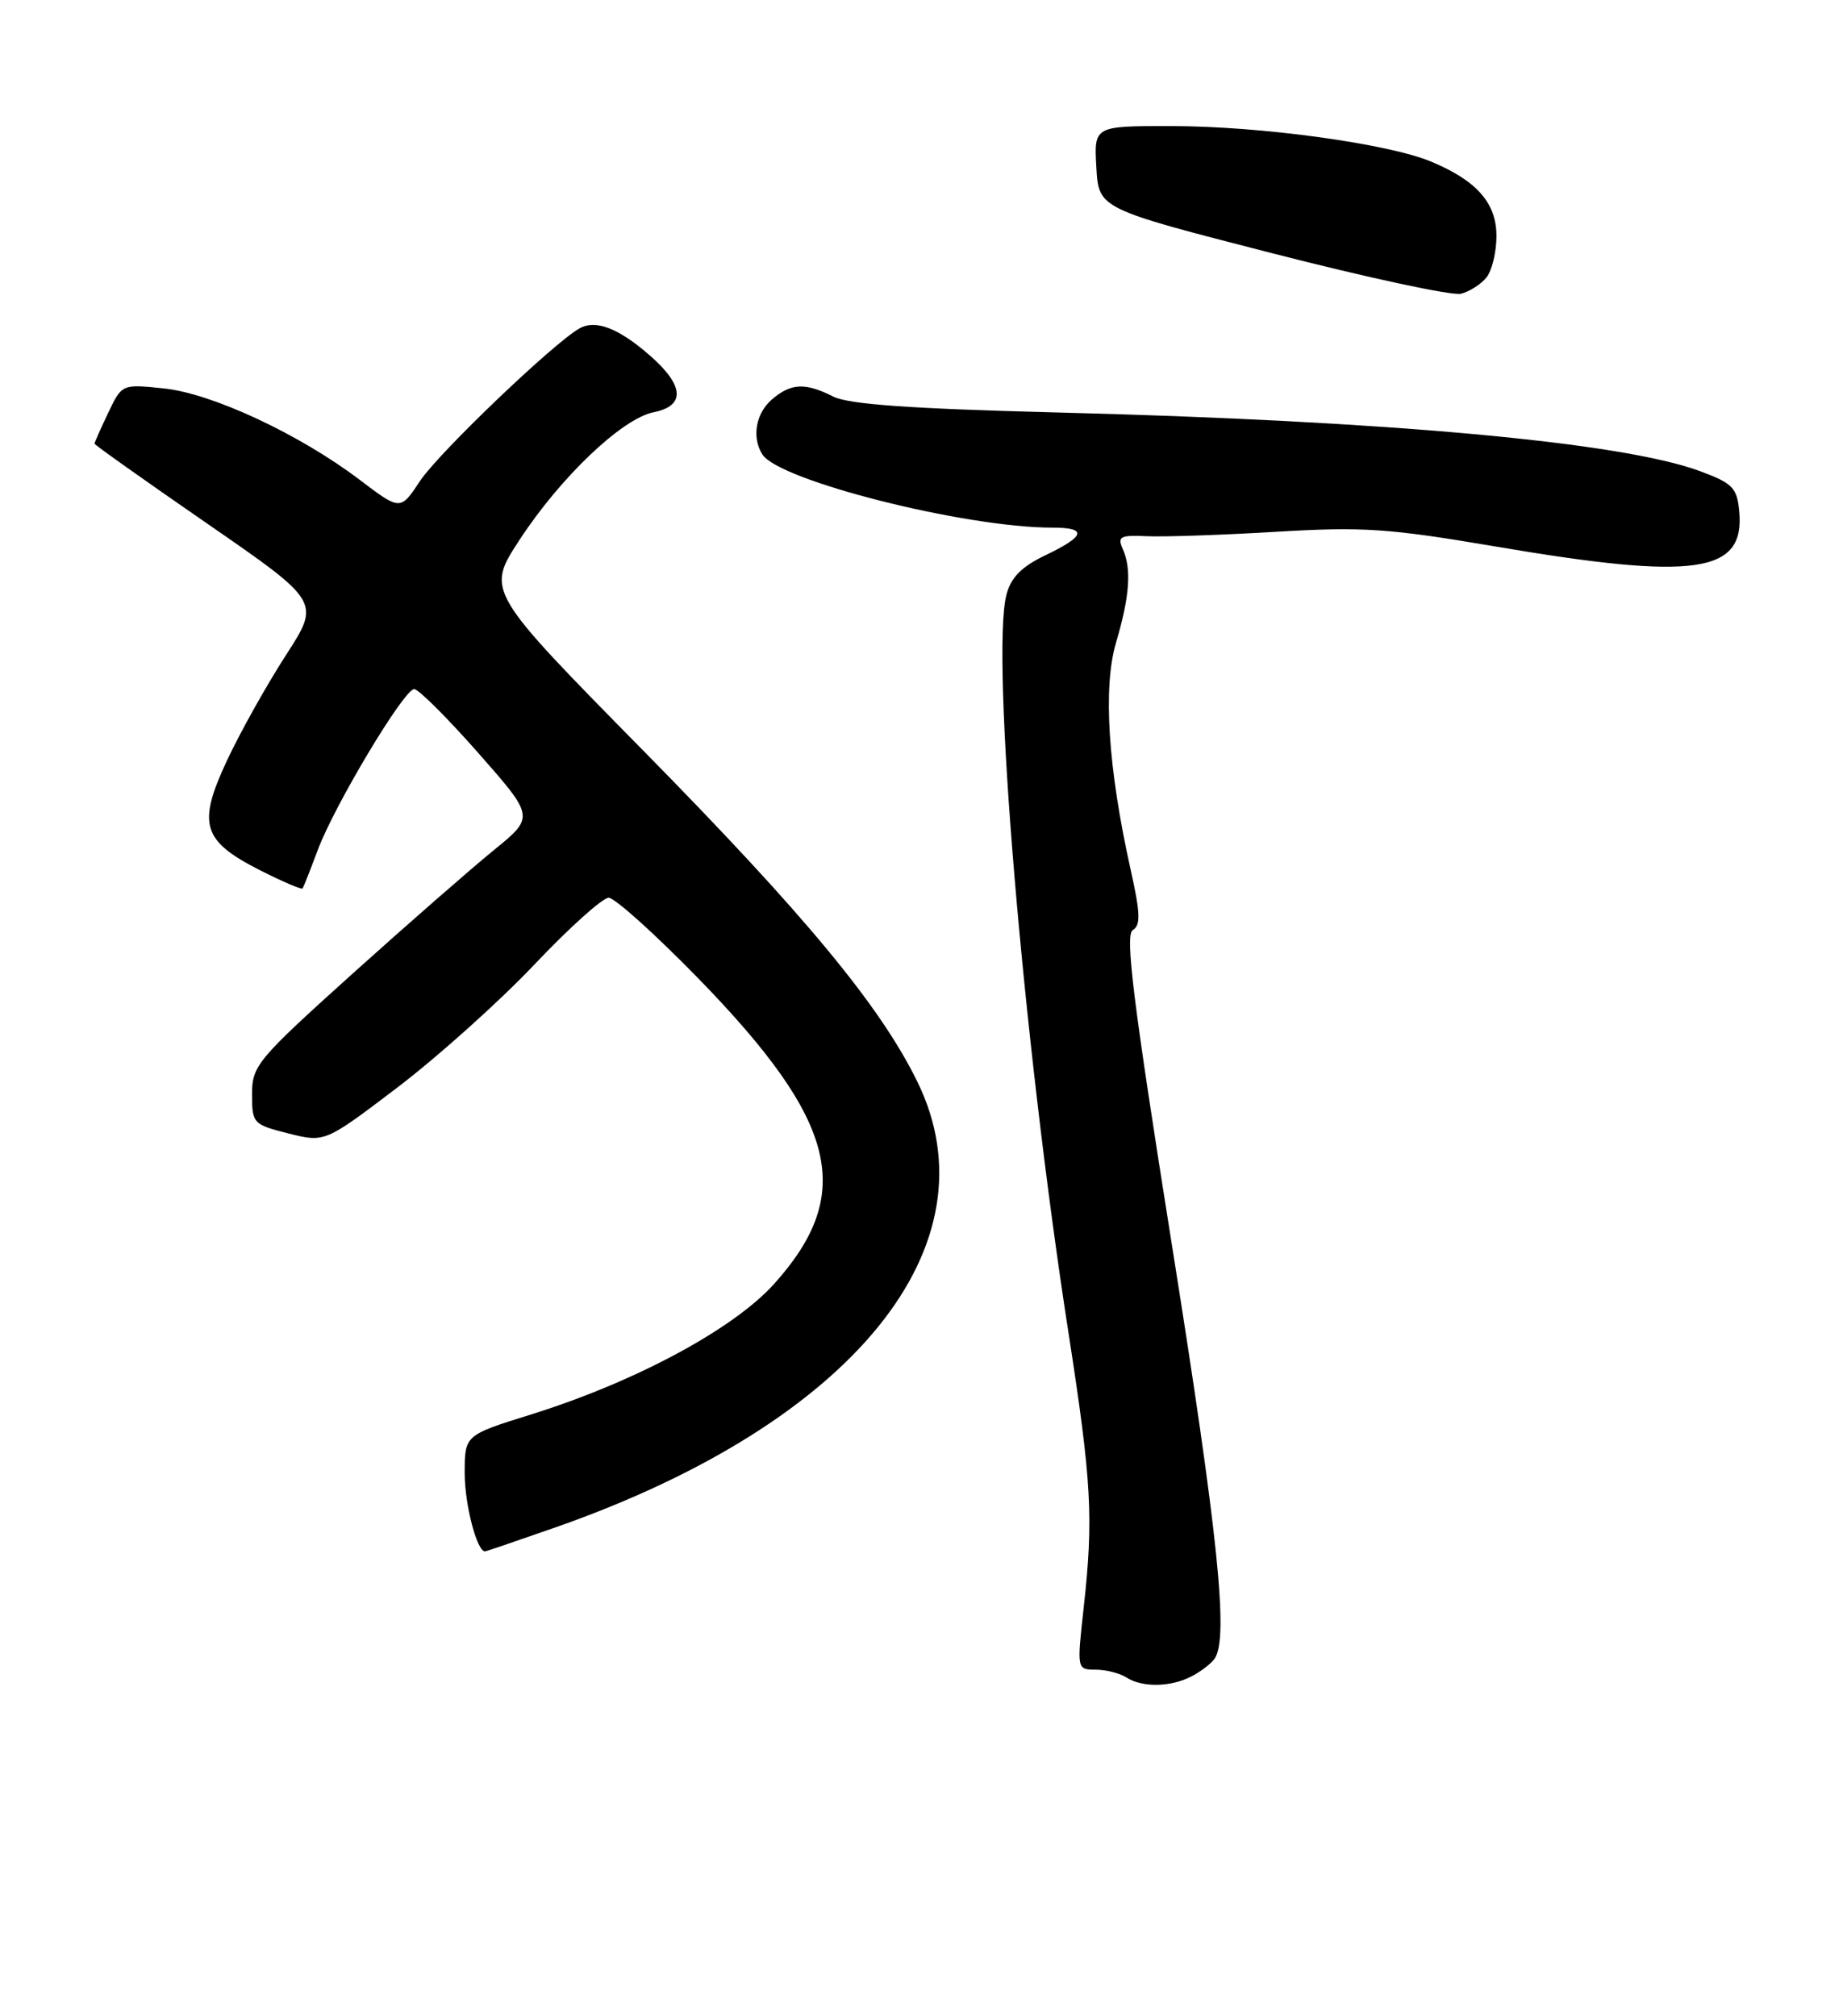 <?xml version="1.0" encoding="UTF-8" standalone="no"?>
<!DOCTYPE svg PUBLIC "-//W3C//DTD SVG 1.1//EN" "http://www.w3.org/Graphics/SVG/1.1/DTD/svg11.dtd" >
<svg xmlns="http://www.w3.org/2000/svg" xmlns:xlink="http://www.w3.org/1999/xlink" version="1.1" viewBox="0 0 234 256">
 <g >
 <path fill="currentColor"
d=" M 151.32 212.85 C 152.52 212.22 153.83 211.21 154.23 210.60 C 156.01 207.94 154.67 194.94 148.81 158.20 C 143.89 127.29 142.82 118.73 143.82 118.11 C 144.85 117.48 144.79 115.96 143.55 110.41 C 140.68 97.55 140.02 87.28 141.70 81.60 C 143.44 75.71 143.69 72.24 142.55 69.70 C 141.85 68.13 142.23 67.93 145.62 68.09 C 147.76 68.19 155.12 67.94 162.00 67.53 C 173.04 66.87 176.30 67.09 189.85 69.39 C 215.36 73.73 221.59 72.82 220.82 64.87 C 220.54 61.93 219.97 61.35 215.82 59.82 C 205.88 56.14 176.11 53.43 134.00 52.37 C 115.57 51.90 107.75 51.34 105.80 50.36 C 102.23 48.56 100.44 48.64 98.01 50.72 C 95.96 52.48 95.42 55.55 96.80 57.71 C 98.92 61.04 122.52 67.00 133.60 67.00 C 138.10 67.00 137.84 68.06 132.75 70.50 C 129.71 71.95 128.36 73.32 127.79 75.50 C 125.78 83.13 129.87 131.86 135.64 169.10 C 138.61 188.23 138.86 192.76 137.58 204.25 C 136.73 211.99 136.73 212.00 139.11 212.02 C 140.43 212.02 142.18 212.47 143.00 213.00 C 145.03 214.31 148.66 214.25 151.32 212.85 Z  M 70.67 193.90 C 108.38 180.65 126.63 158.12 116.48 137.37 C 111.76 127.72 102.18 116.15 81.64 95.28 C 61.73 75.05 61.73 75.05 65.94 68.59 C 71.14 60.62 78.96 53.16 82.98 52.35 C 87.04 51.54 86.89 48.99 82.57 45.19 C 78.57 41.68 75.64 40.54 73.58 41.70 C 70.31 43.52 55.68 57.53 53.34 61.06 C 50.84 64.85 50.84 64.85 45.67 60.93 C 38.04 55.14 26.92 49.95 20.78 49.32 C 15.48 48.77 15.48 48.77 13.74 52.42 C 12.78 54.43 12.00 56.19 12.00 56.34 C 12.00 56.49 18.46 61.07 26.34 66.51 C 40.69 76.42 40.69 76.42 36.28 83.23 C 33.86 86.98 30.49 92.99 28.81 96.59 C 25.03 104.68 25.67 106.78 33.06 110.53 C 35.89 111.96 38.30 112.99 38.42 112.82 C 38.54 112.64 39.40 110.47 40.32 108.00 C 42.44 102.29 51.30 87.50 52.59 87.50 C 53.13 87.50 56.79 91.15 60.73 95.62 C 67.88 103.74 67.88 103.74 62.69 107.96 C 59.84 110.28 51.76 117.34 44.75 123.65 C 32.65 134.55 32.00 135.33 32.00 138.95 C 32.00 142.65 32.14 142.80 36.63 143.93 C 41.25 145.09 41.25 145.09 50.55 138.02 C 55.66 134.12 63.45 127.13 67.86 122.47 C 72.27 117.81 76.51 114.00 77.28 114.00 C 78.06 114.00 83.21 118.65 88.74 124.32 C 106.35 142.43 108.60 151.55 98.30 163.02 C 93.11 168.79 80.63 175.49 67.40 179.62 C 59.00 182.24 59.00 182.24 59.00 187.07 C 59.00 191.05 60.55 197.00 61.58 197.00 C 61.72 197.00 65.81 195.60 70.67 193.90 Z  M 188.75 35.21 C 189.44 34.33 190.00 31.98 190.00 29.98 C 190.00 25.78 187.52 22.95 181.70 20.52 C 176.21 18.23 160.02 16.01 148.70 16.01 C 138.90 16.00 138.90 16.00 139.20 21.25 C 139.50 26.50 139.50 26.50 161.50 32.15 C 173.60 35.26 184.40 37.58 185.50 37.30 C 186.60 37.02 188.06 36.08 188.75 35.21 Z "/>
</g>
</svg>